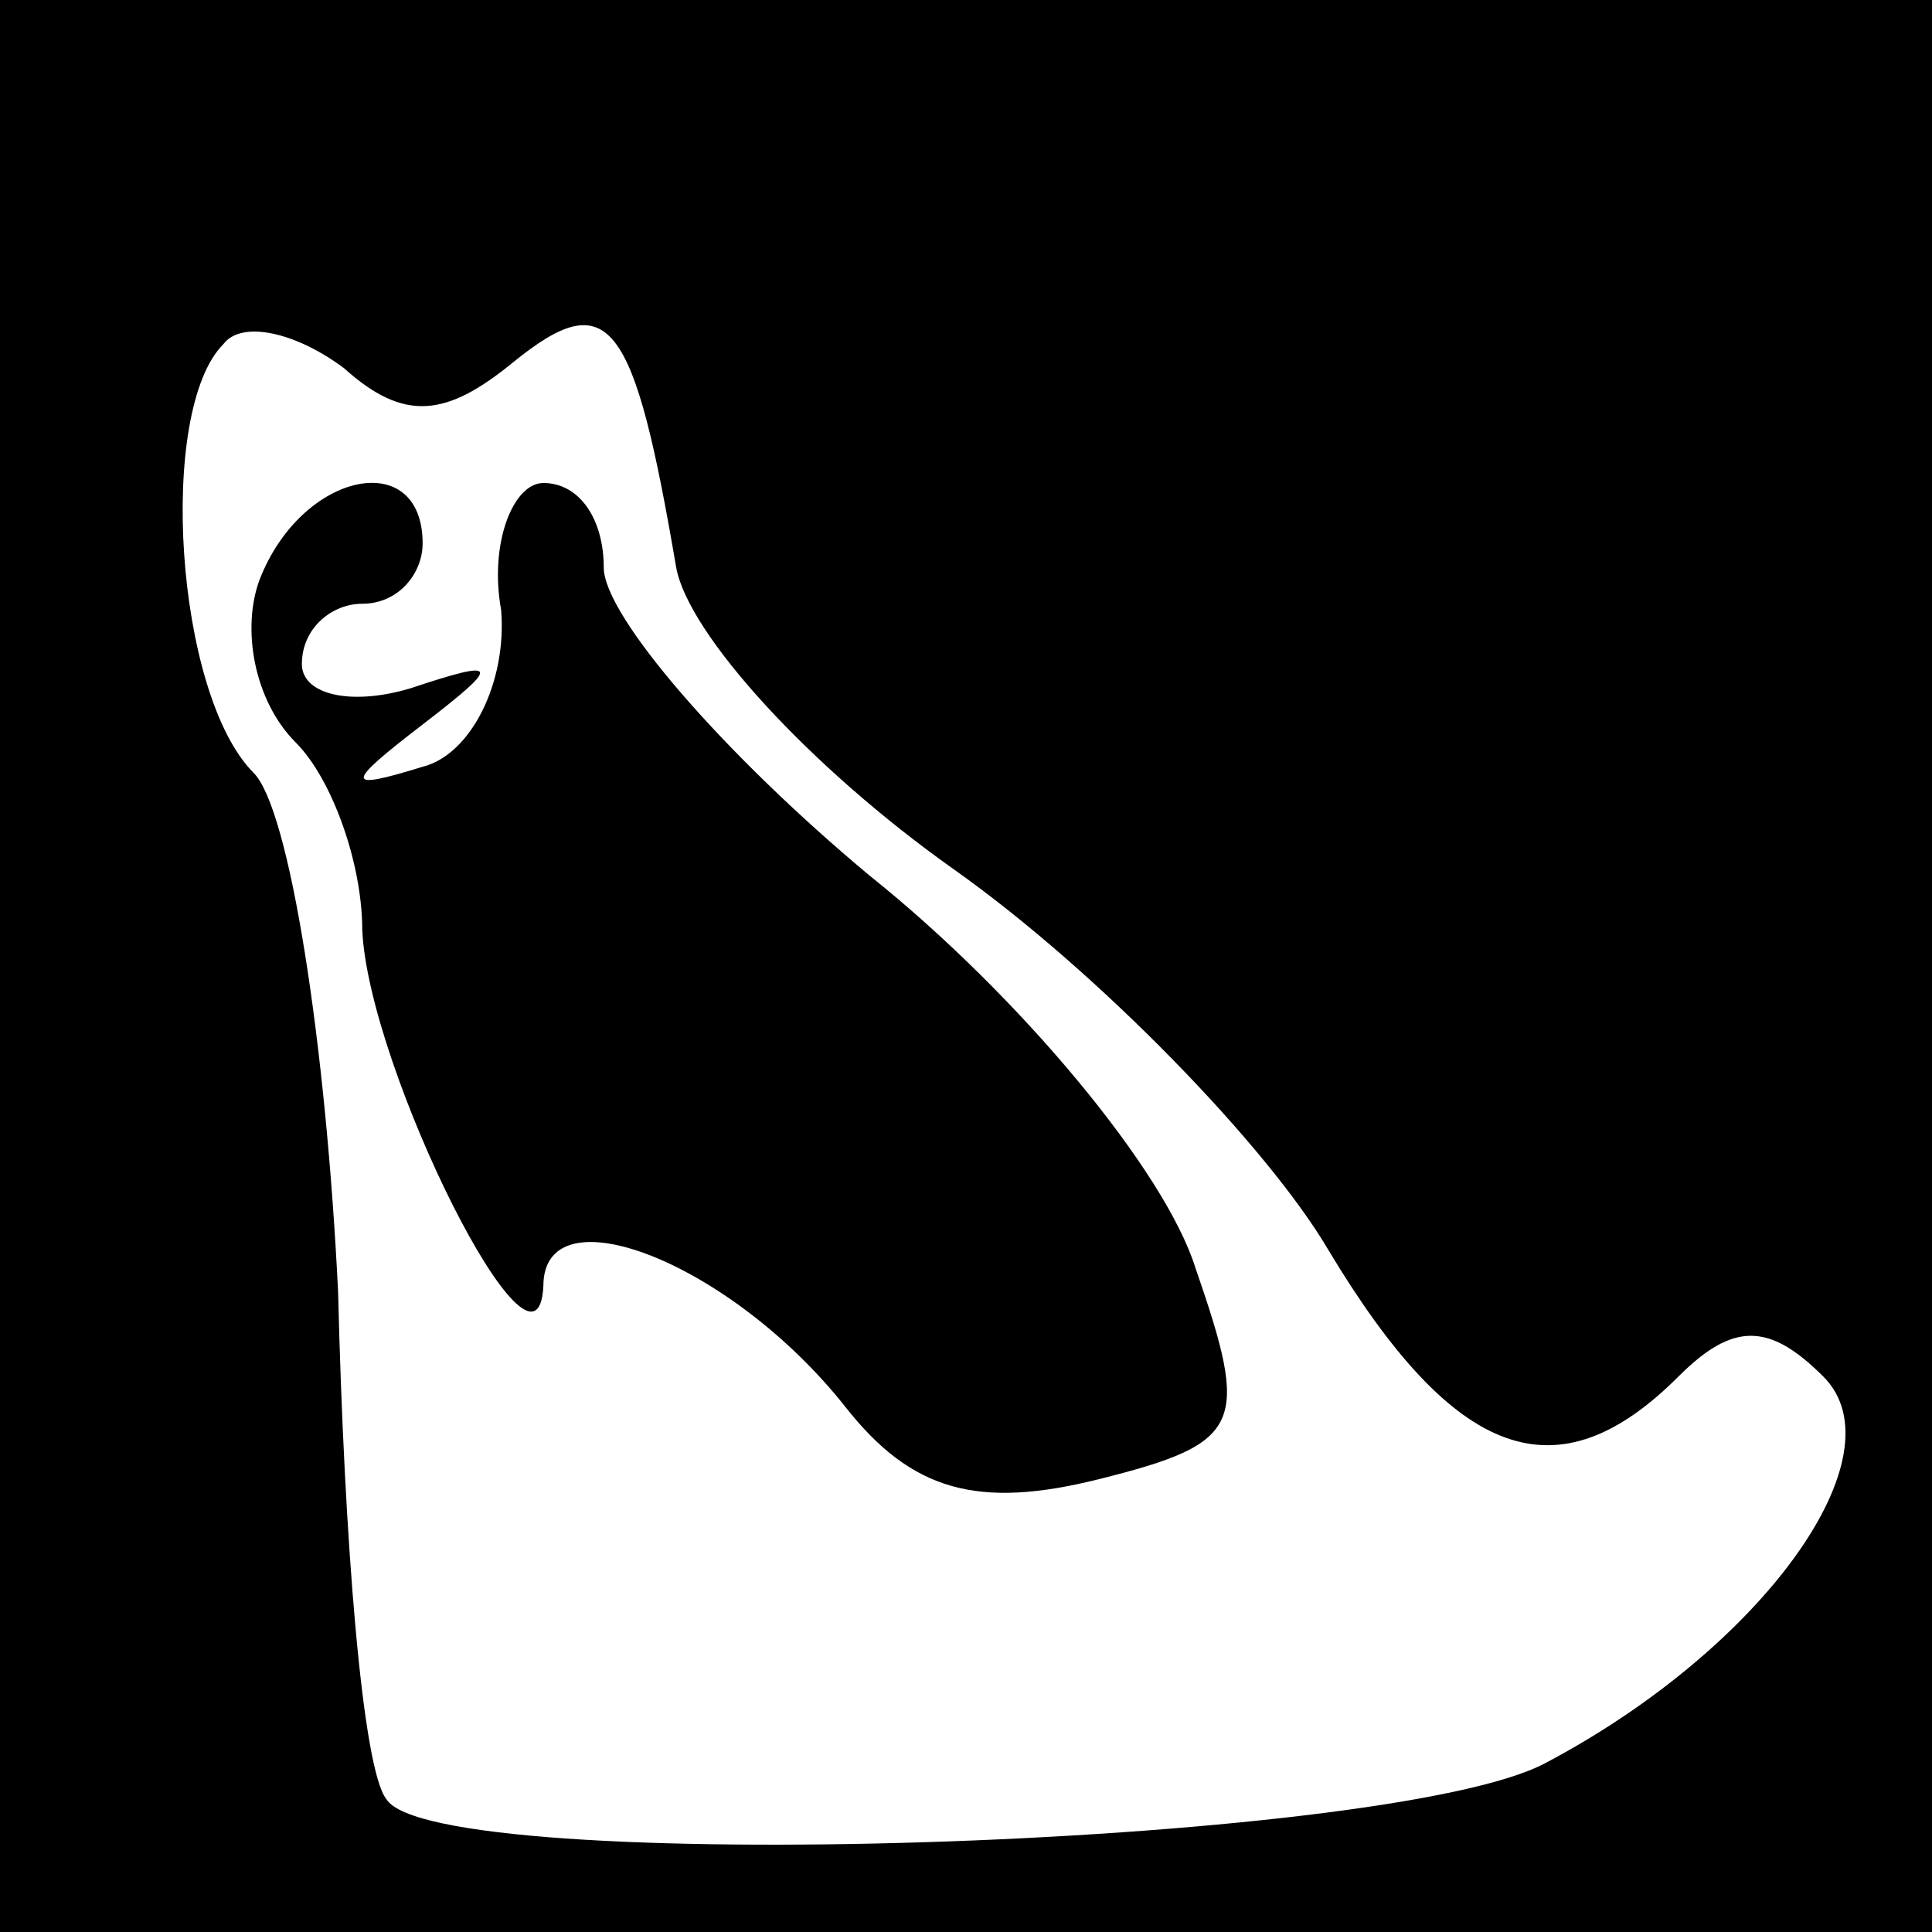 <?xml version="1.0" standalone="no"?>
<!DOCTYPE svg PUBLIC "-//W3C//DTD SVG 20010904//EN"
 "http://www.w3.org/TR/2001/REC-SVG-20010904/DTD/svg10.dtd">
<svg version="1.0" xmlns="http://www.w3.org/2000/svg"
 width="32pt" height="32pt" viewBox="0 0 32 32"
 preserveAspectRatio="xMidYMid meet">
<rect x="0" y="0" width="32" height="32" fill="#808080" stroke="none"/>
<g transform="translate(0,32) scale(0.1,-0.1)"
fill="#000000" stroke="none">
<path fill="#000000" stroke="none" d="M0 160 l0 -160 160 0 160 0 0 160 0
160 -160 0 -160 0 0 -160z"/>
<path fill="#ffffff" stroke="none" d="M85 260 c16 13 20 7 27 -34 2 -11 22
-33 46 -50 24 -17 52 -46 62 -63 21 -35 38 -41 58 -21 9 9 15 9 24 0 13 -13
-10 -45 -46 -64 -26 -14 -184 -19 -192 -6 -4 5 -7 43 -8 84 -2 41 -8 80 -14
86 -13 13 -16 60 -5 71 3 4 12 2 20 -4 10 -9 17 -8 28 1z"/>
<path fill="#000000" stroke="none" d="M43 224 c-3 -8 -1 -20 6 -27 6 -6 11
-20 11 -31 1 -23 29 -79 30 -59 0 16 31 4 50 -20 11 -14 22 -17 42 -12 24 6
25 9 16 35 -5 16 -29 45 -54 65 -24 20 -44 43 -44 51 0 8 -4 14 -10 14 -5 0
-9 -10 -7 -21 1 -12 -5 -24 -13 -26 -13 -4 -13 -3 0 7 13 10 13 11 -2 6 -10
-3 -18 -1 -18 4 0 6 5 10 10 10 6 0 10 5 10 10 0 16 -20 12 -27 -6z"/>
</g>
</svg>
